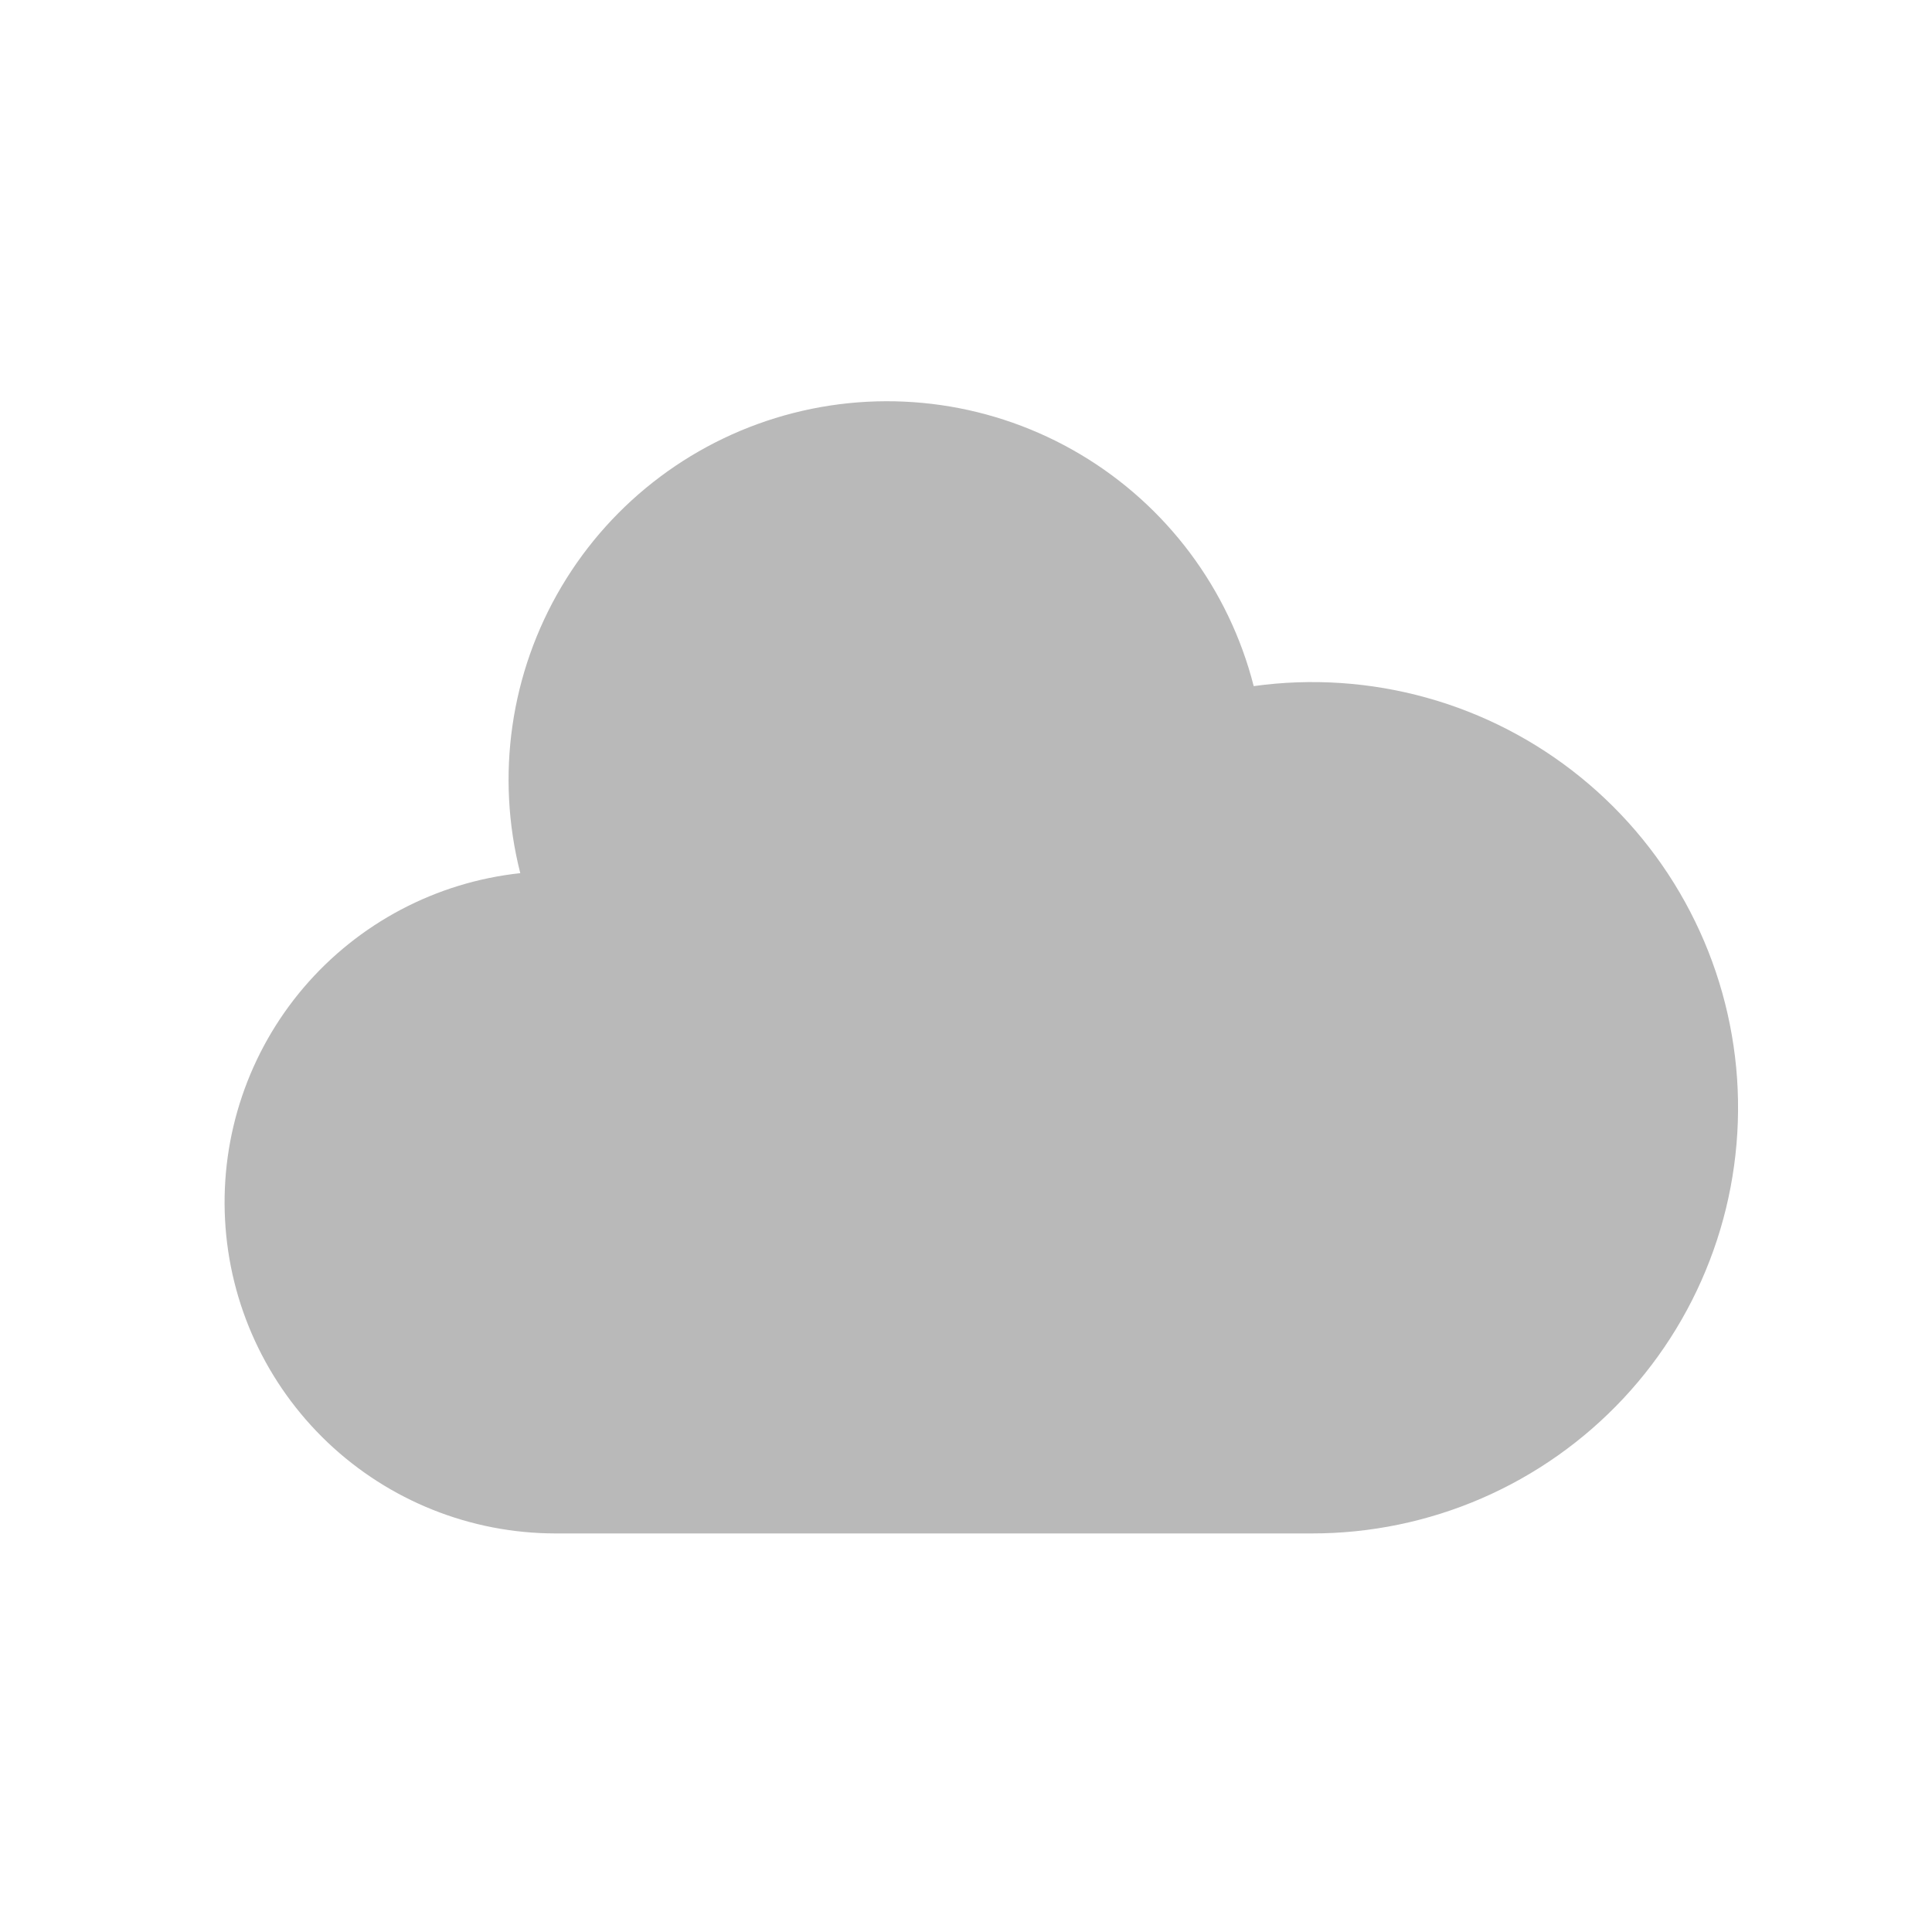 <svg width="37" height="37" viewBox="0 0 37 37" fill="none" xmlns="http://www.w3.org/2000/svg">
<path d="M10.633 29.367C9.011 29.365 7.451 28.741 6.275 27.624C5.099 26.506 4.395 24.981 4.31 23.361C4.224 21.741 4.763 20.15 5.814 18.915C6.866 17.68 8.352 16.895 9.964 16.722C9.49 14.86 9.774 12.885 10.755 11.232C11.736 9.579 13.334 8.384 15.196 7.909C17.059 7.434 19.034 7.718 20.686 8.699C22.339 9.68 23.535 11.278 24.01 13.14C25.117 12.986 26.245 13.062 27.322 13.362C28.4 13.662 29.404 14.181 30.272 14.886C31.14 15.591 31.854 16.466 32.369 17.459C32.885 18.452 33.19 19.54 33.267 20.655C33.343 21.771 33.19 22.891 32.815 23.945C32.441 24.998 31.854 25.964 31.09 26.781C30.326 27.598 29.403 28.249 28.377 28.694C27.351 29.139 26.244 29.368 25.126 29.367H10.633Z" fill="#B9B9B9"/>
</svg>

